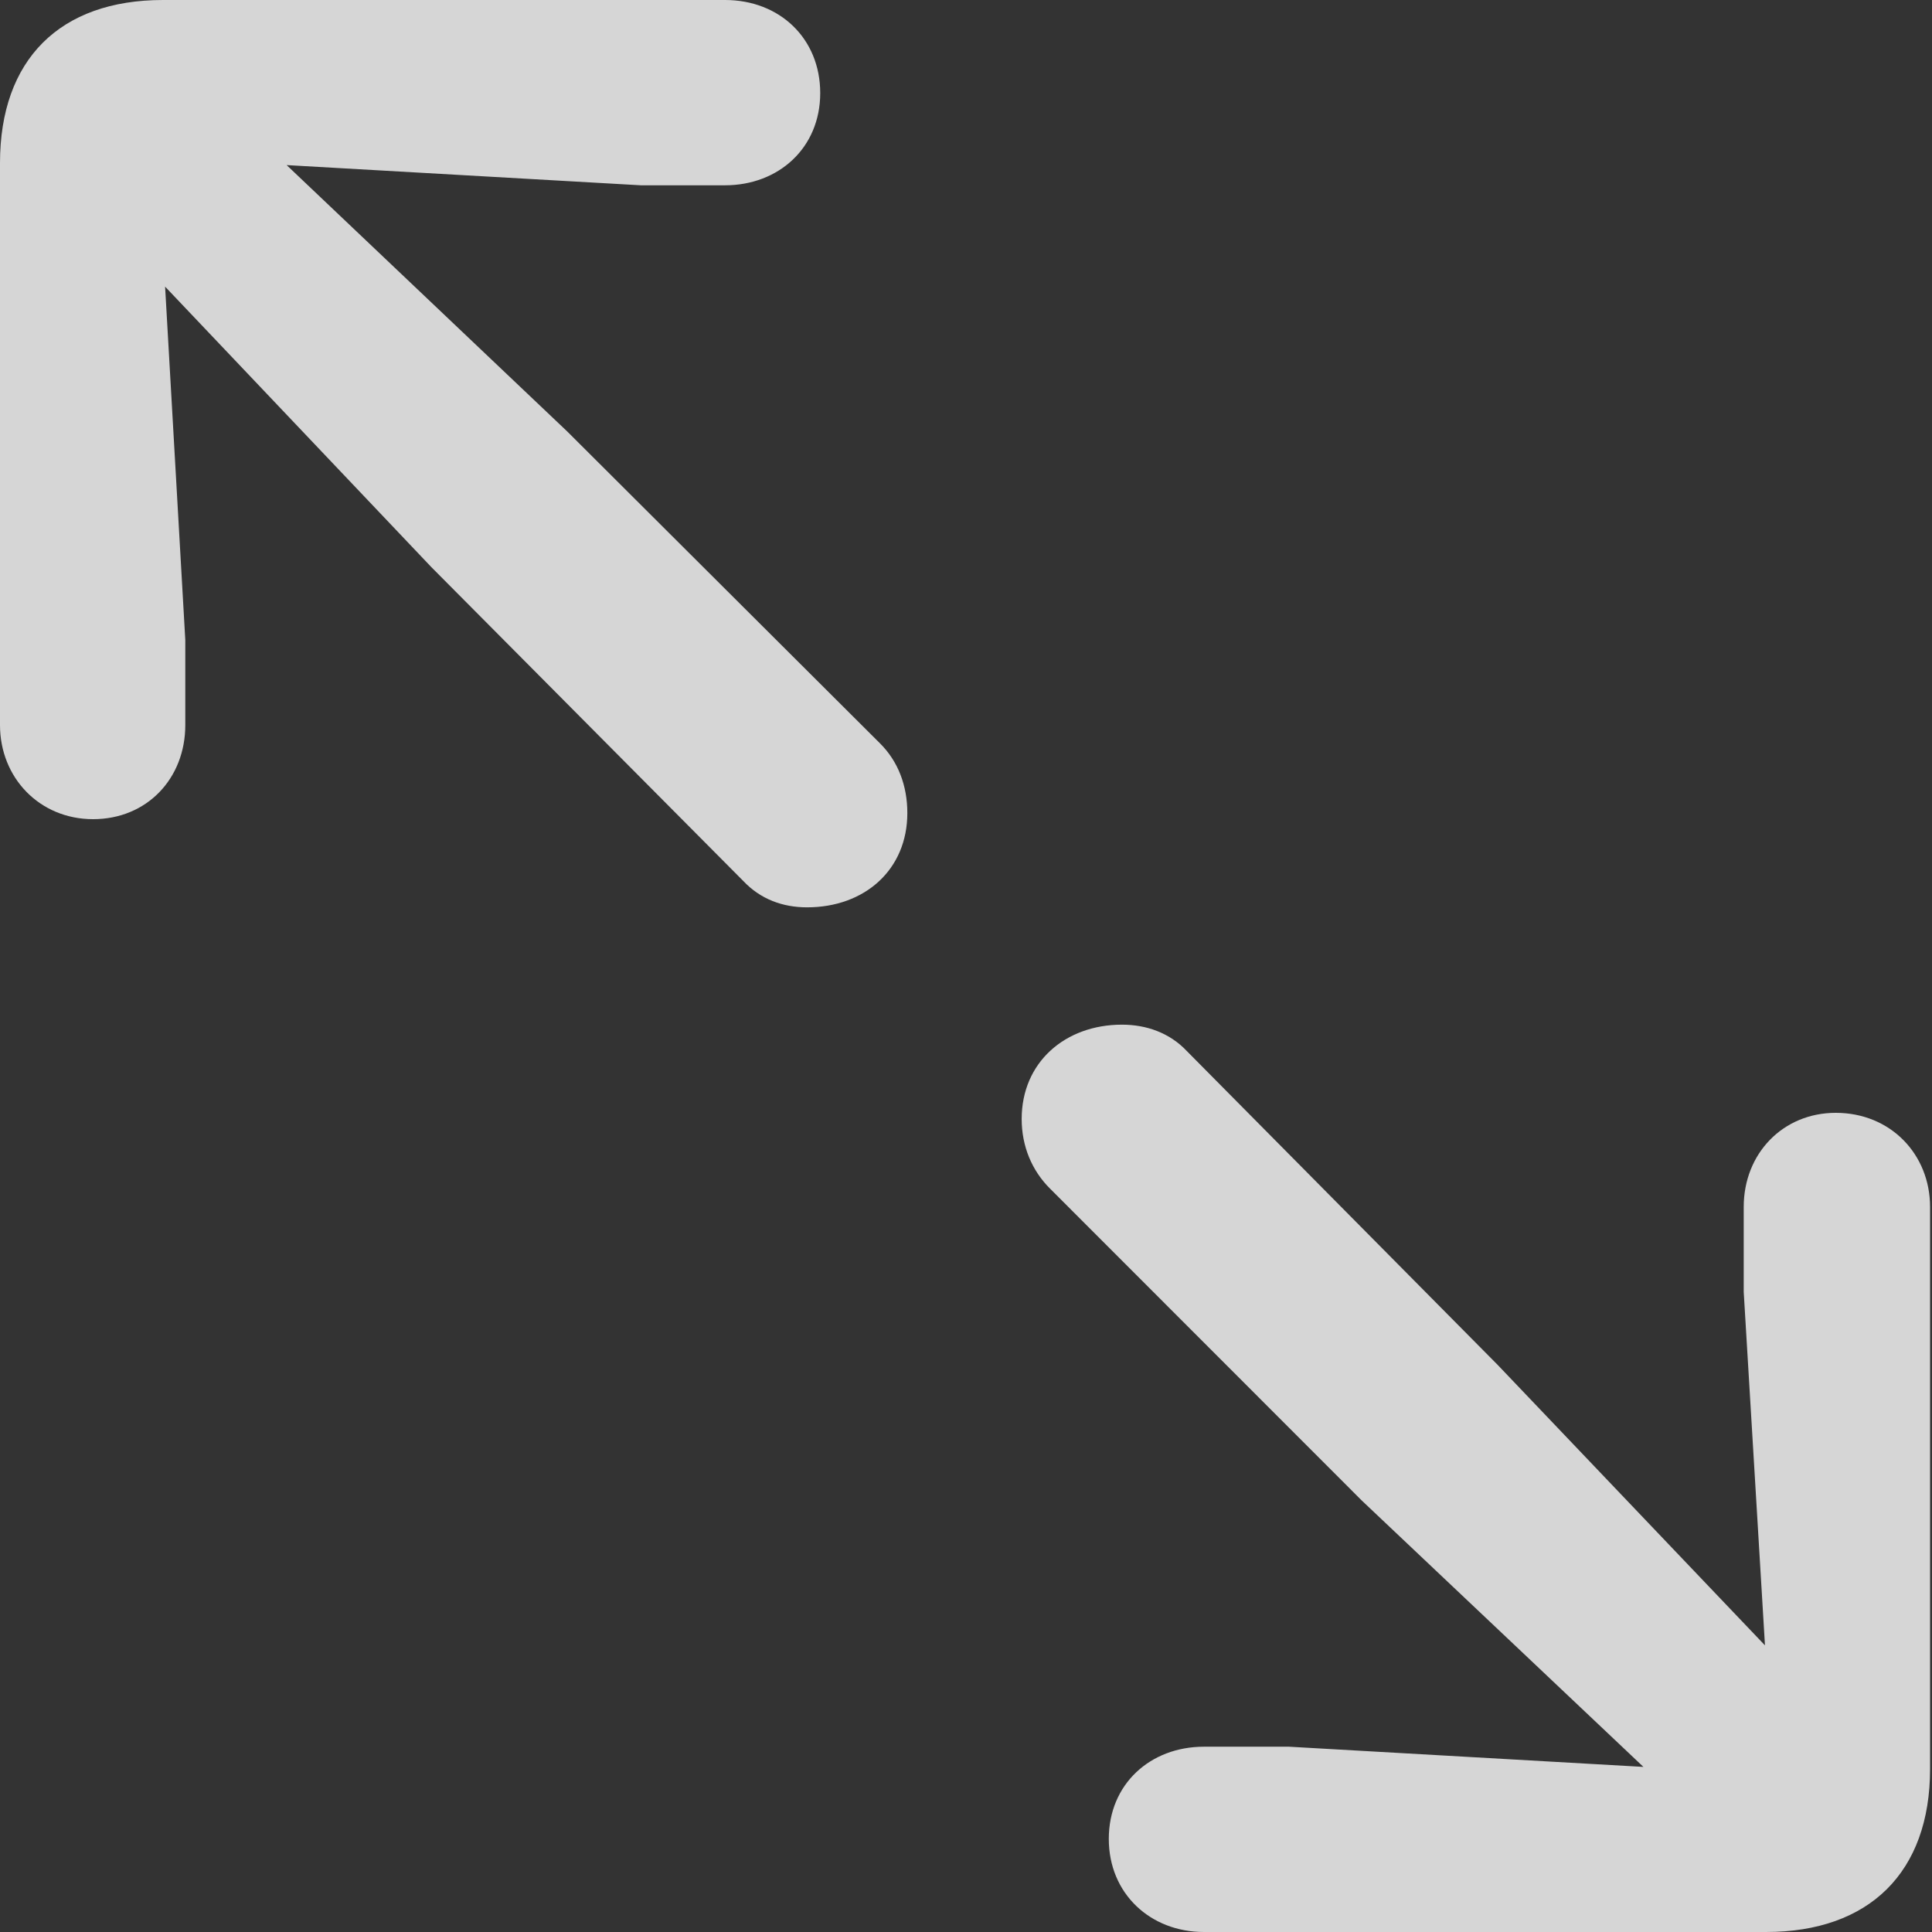 <svg width="11" height="11" viewBox="0 0 11 11" fill="none" xmlns="http://www.w3.org/2000/svg">
<rect x="0" y="0" width="11" height="11" fill="#333333" stroke="none"/>
<path d="M0.53 4.664C0.836 4.664 1.055 4.433 1.055 4.128V3.644L0.94 1.632L2.456 3.229L4.232 5.016C4.33 5.12 4.457 5.166 4.595 5.166C4.923 5.166 5.166 4.952 5.166 4.629C5.166 4.474 5.114 4.335 5.01 4.232L3.229 2.456L1.632 0.94L3.649 1.055H4.128C4.433 1.055 4.67 0.842 4.67 0.53C4.67 0.219 4.439 0 4.128 0H0.928C0.34 0 0 0.34 0 0.928V4.128C0 4.428 0.225 4.664 0.53 4.664ZM6.855 11H10.055C10.643 11 10.989 10.66 10.989 10.072V6.872C10.989 6.572 10.764 6.336 10.452 6.336C10.152 6.336 9.928 6.567 9.928 6.872V7.356L10.049 9.368L8.527 7.771L6.757 5.984C6.659 5.88 6.526 5.834 6.388 5.834C6.065 5.834 5.817 6.048 5.817 6.371C5.817 6.526 5.875 6.665 5.979 6.768L7.754 8.544L9.357 10.06L7.339 9.945H6.855C6.549 9.945 6.313 10.158 6.313 10.47C6.313 10.781 6.549 11 6.855 11Z" fill="white" fill-opacity="0.8"/>
</svg>

